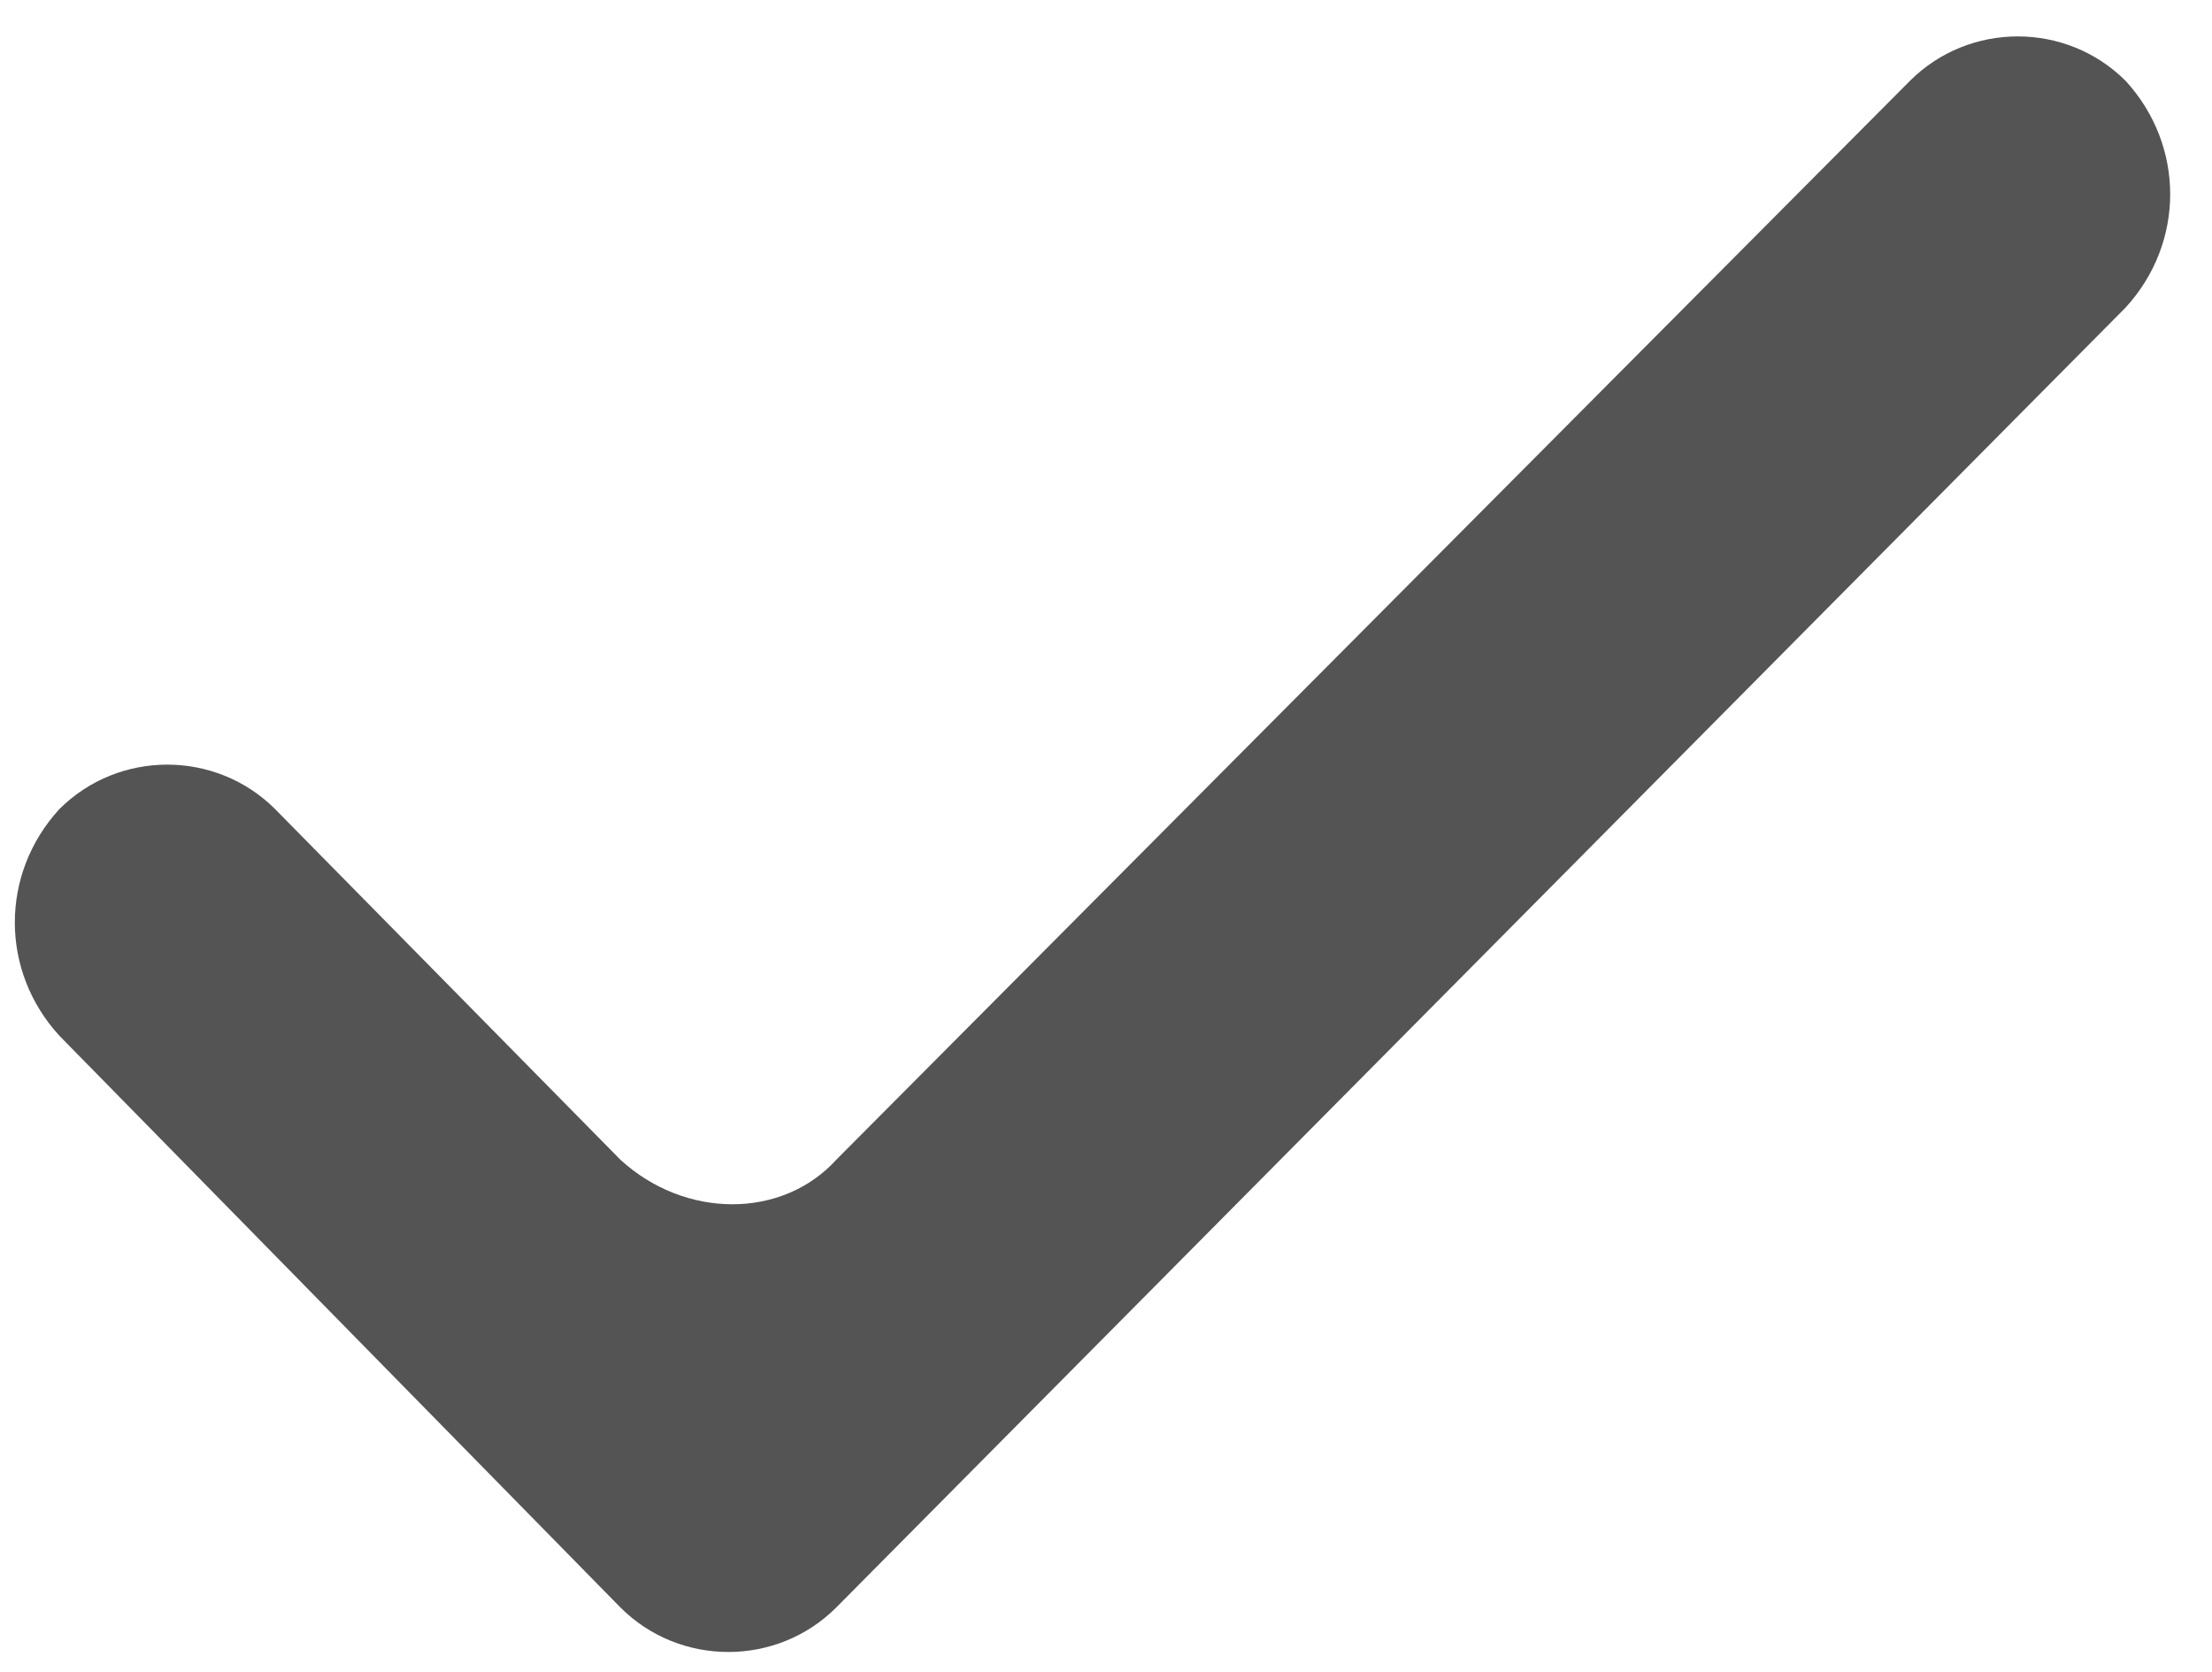 <?xml version="1.0" encoding="UTF-8" standalone="no"?>
<svg width="41px" height="31px" viewBox="0 0 41 31" version="1.1" xmlns="http://www.w3.org/2000/svg" xmlns:xlink="http://www.w3.org/1999/xlink">
    <!-- Generator: Sketch 48 (47235) - http://www.bohemiancoding.com/sketch -->
    <title>Tick</title>
    <desc>Created with Sketch.</desc>
    <defs></defs>
    <g id="Icons" stroke="none" stroke-width="1" fill="none" fill-rule="evenodd" transform="translate(-516, -300)">
        <g id="Tick" transform="translate(505, 283)">
            <rect id="Rectangle-4-Copy-13" x="0" y="0" width="64" height="64"></rect>
            <g id="tick" transform="translate(11, 17)" fill="#545454">
                <g id="Shape">
                    <path d="M11.5,21.5 L5.1,15 C4,13.9 2.2,13.9 1.1,15 C1.1,15 1.1,15 1.1,15 C2.10942375e-15,16.2 2.10942375e-15,18 1.1,19.2 L11.5,29.8 C12.6,30.9 14.4,30.9 15.5,29.8 C15.5,29.8 15.5,29.8 15.5,29.8 L39.4,5.7 C40.5,4.5 40.5,2.7 39.4,1.5 C38.3,0.4 36.5,0.4 35.4,1.5 C35.4,1.5 35.4,1.5 35.4,1.5 L15.5,21.5 C14.5,22.6 12.7,22.6 11.5,21.5 C11.6,21.5 11.5,21.5 11.5,21.5 Z" fill-rule="nonzero"></path>
                </g>
            </g>
        </g>
    </g>
</svg>